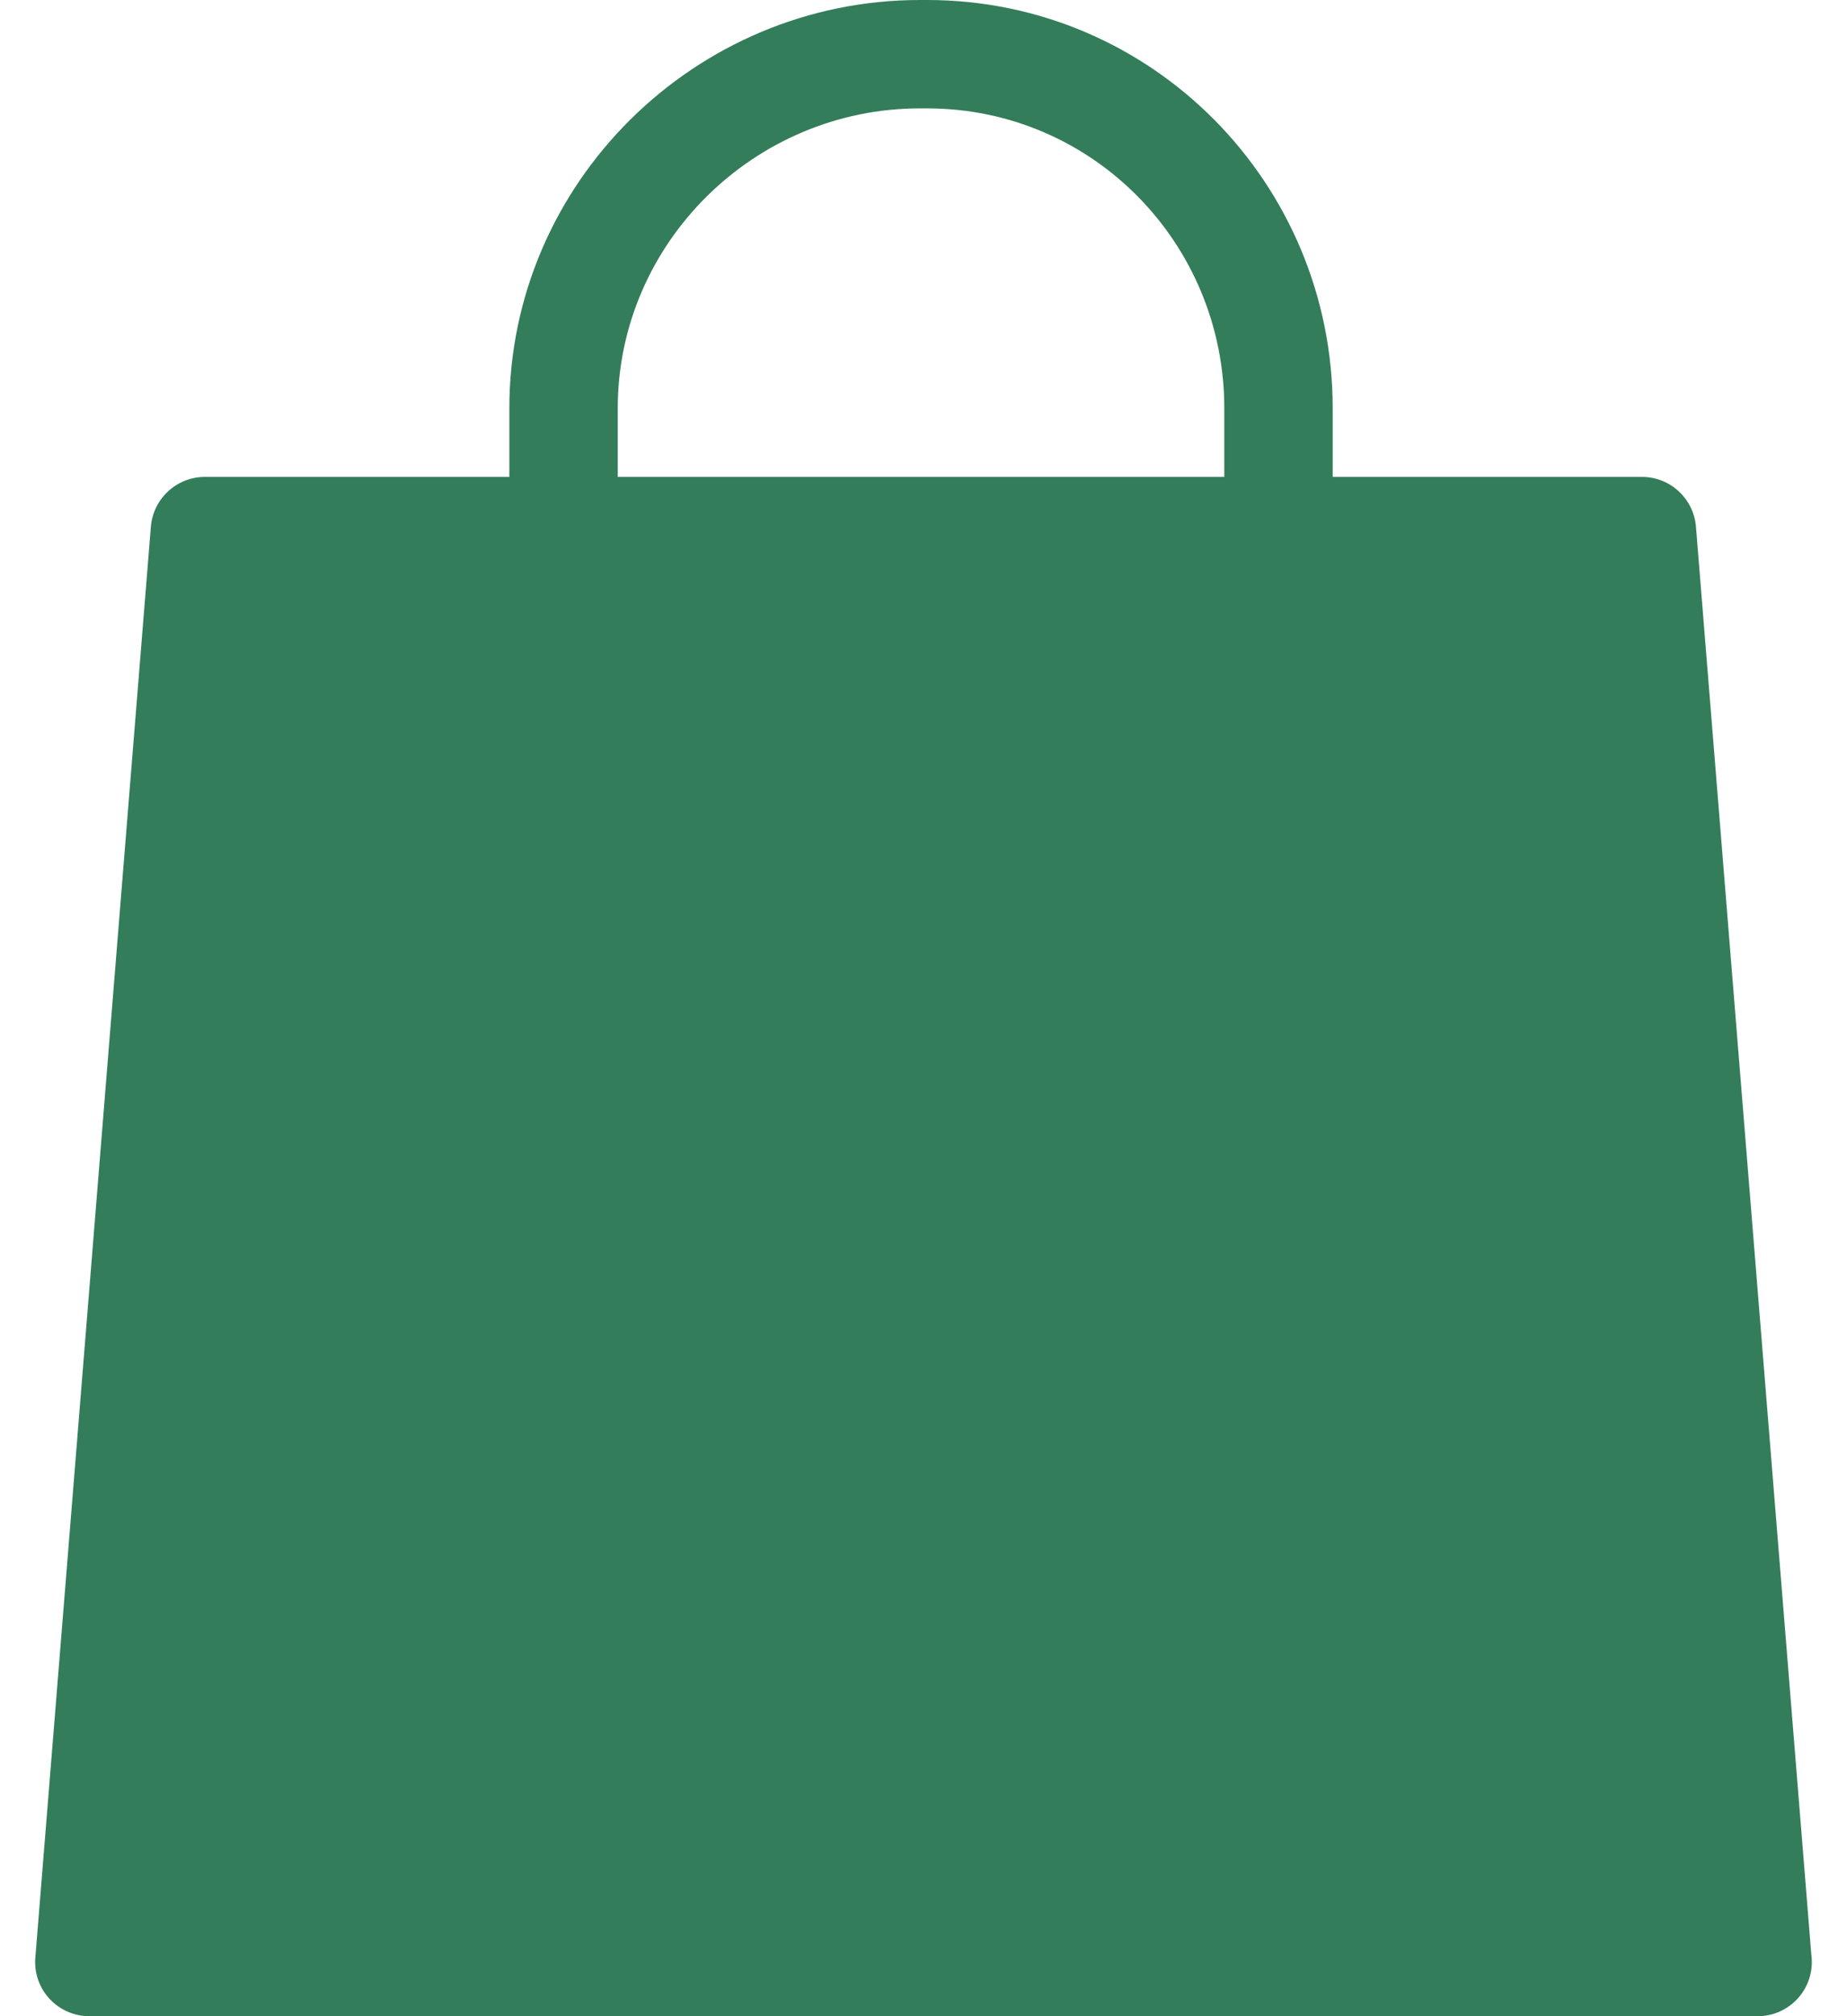 <svg width="22" height="24" viewBox="0 0 22 24" fill="none" xmlns="http://www.w3.org/2000/svg">
<path d="M21.574 23.255L20.201 6.271C20.174 5.936 19.895 5.677 19.558 5.677H15.874V4.861C15.874 2.18 13.722 0 11.042 0H10.957C8.276 0 6.067 2.18 6.067 4.861V5.677H2.44C2.104 5.677 1.824 5.936 1.797 6.271L0.421 23.303C0.406 23.483 0.467 23.66 0.589 23.792C0.712 23.925 0.884 24 1.064 24H20.935C20.935 24 20.936 24 20.936 24C21.293 24 21.581 23.711 21.581 23.355C21.581 23.321 21.579 23.288 21.574 23.255ZM7.358 4.861C7.358 2.892 8.988 1.29 10.957 1.29H11.042C13.01 1.29 14.583 2.892 14.583 4.861V5.677H7.358V4.861Z" fill="#337D5A"/>
</svg>
